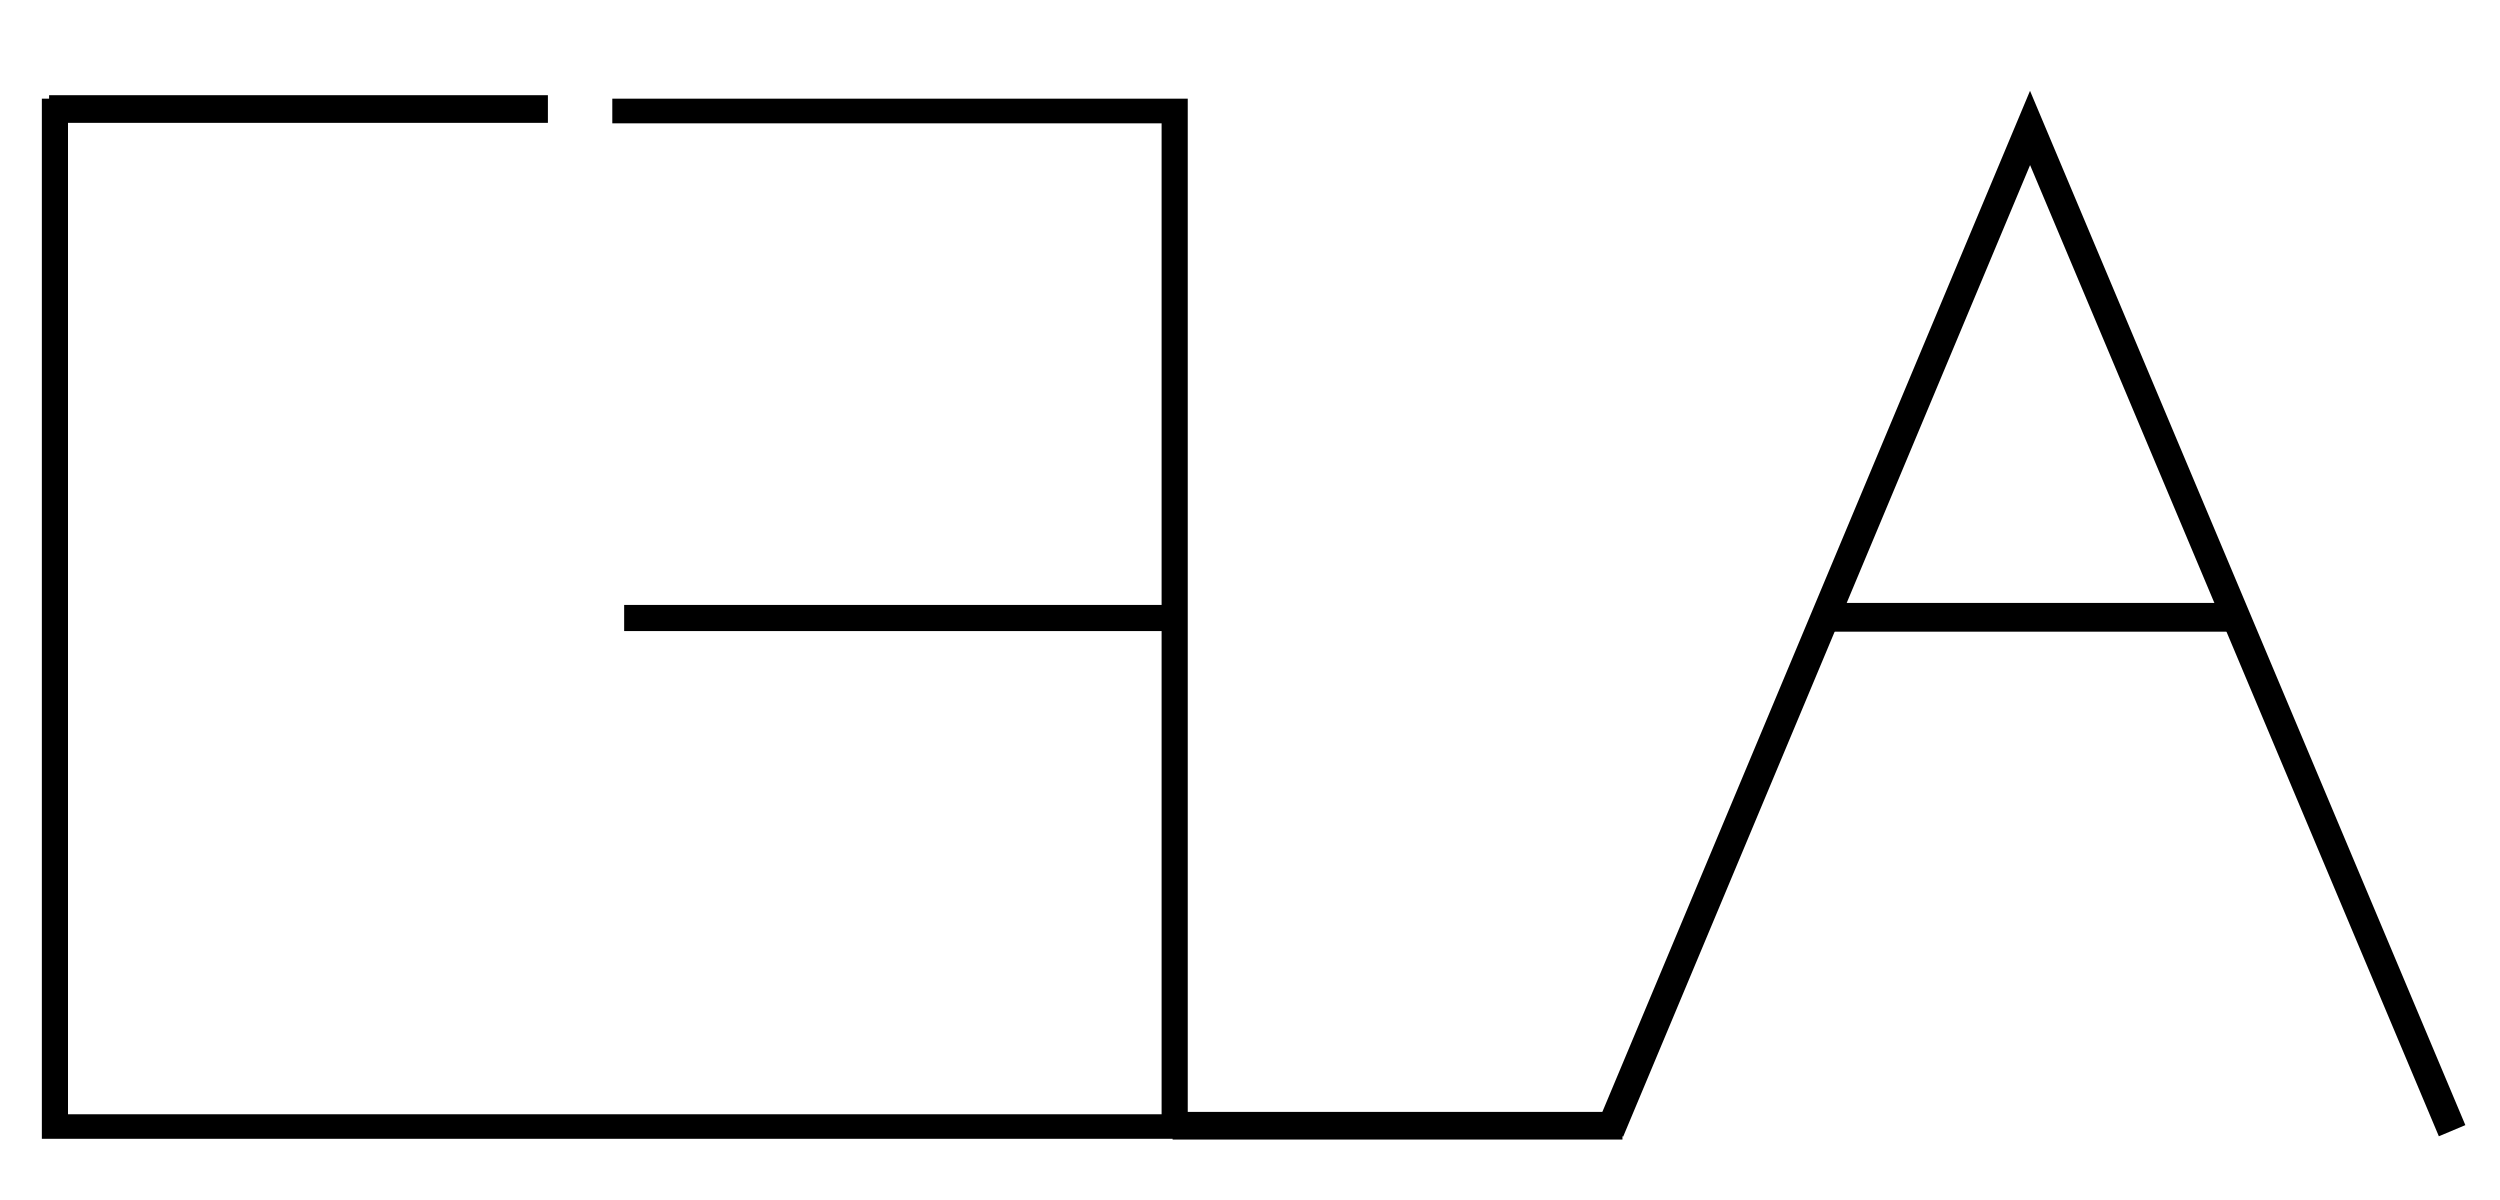 <?xml version="1.0" encoding="UTF-8" standalone="no"?>
<svg
   viewBox="0 0 50 24"
   fill="none"
   stroke="currentColor"
   stroke-width="2"
   stroke-linecap="butt"
   stroke-linejoin="miter"
   stroke-miterlimit="4"
   stroke-opacity="1"
   version="1.1"
   id="svg1"
   sodipodi:docname="cela_new_small_long.svg"
   inkscape:version="1.4 (e7c3feb1, 2024-10-09)"
   xmlns:inkscape="http://www.inkscape.org/namespaces/inkscape"
   xmlns:sodipodi="http://sodipodi.sourceforge.net/DTD/sodipodi-0.dtd"
   xmlns="http://www.w3.org/2000/svg"
   xmlns:svg="http://www.w3.org/2000/svg">
  <defs
     id="defs1" />
  <sodipodi:namedview
     id="namedview1"
     pagecolor="#ffffff"
     bordercolor="#000000"
     borderopacity="0.25"
     inkscape:showpageshadow="2"
     inkscape:pageopacity="0.0"
     inkscape:pagecheckerboard="0"
     inkscape:deskcolor="#d1d1d1"
     inkscape:zoom="21.12"
     inkscape:cx="25"
     inkscape:cy="12.002841"
     inkscape:window-width="2560"
     inkscape:window-height="1302"
     inkscape:window-x="0"
     inkscape:window-y="25"
     inkscape:window-maximized="1"
     inkscape:current-layer="svg1" />
  <path
     style="fill:currentColor;stroke-width:0.048"
     d="M 12.27,1.997 V 2.442 h 10.986 v 9.68 H 12.507 v 0.475 h 10.749 v 9.712 H 1.336 V 1.997 H 0.861 V 22.752 H 23.731 V 1.997 Z"
     id="path1" />
  <path
     style="fill:none;stroke-width:0.575"
     d="M 32.198,22.622 40.601,2.559 49.042,22.614"
     id="path75" />
  <path
     style="fill:currentColor;stroke-width:0.575"
     d="m 36.439,12.346 h 8.364"
     id="path77" />
  <rect
     style="fill:currentColor;stroke-width:0.134"
     id="rect1"
     width="8.863"
     height="0.419"
     x="23.519"
     y="22.305" />
  <rect
     style="fill:currentColor;stroke-width:0.134"
     id="rect1-0"
     width="9.842"
     height="0.419"
     x="1.049"
     y="1.971" />
</svg>
